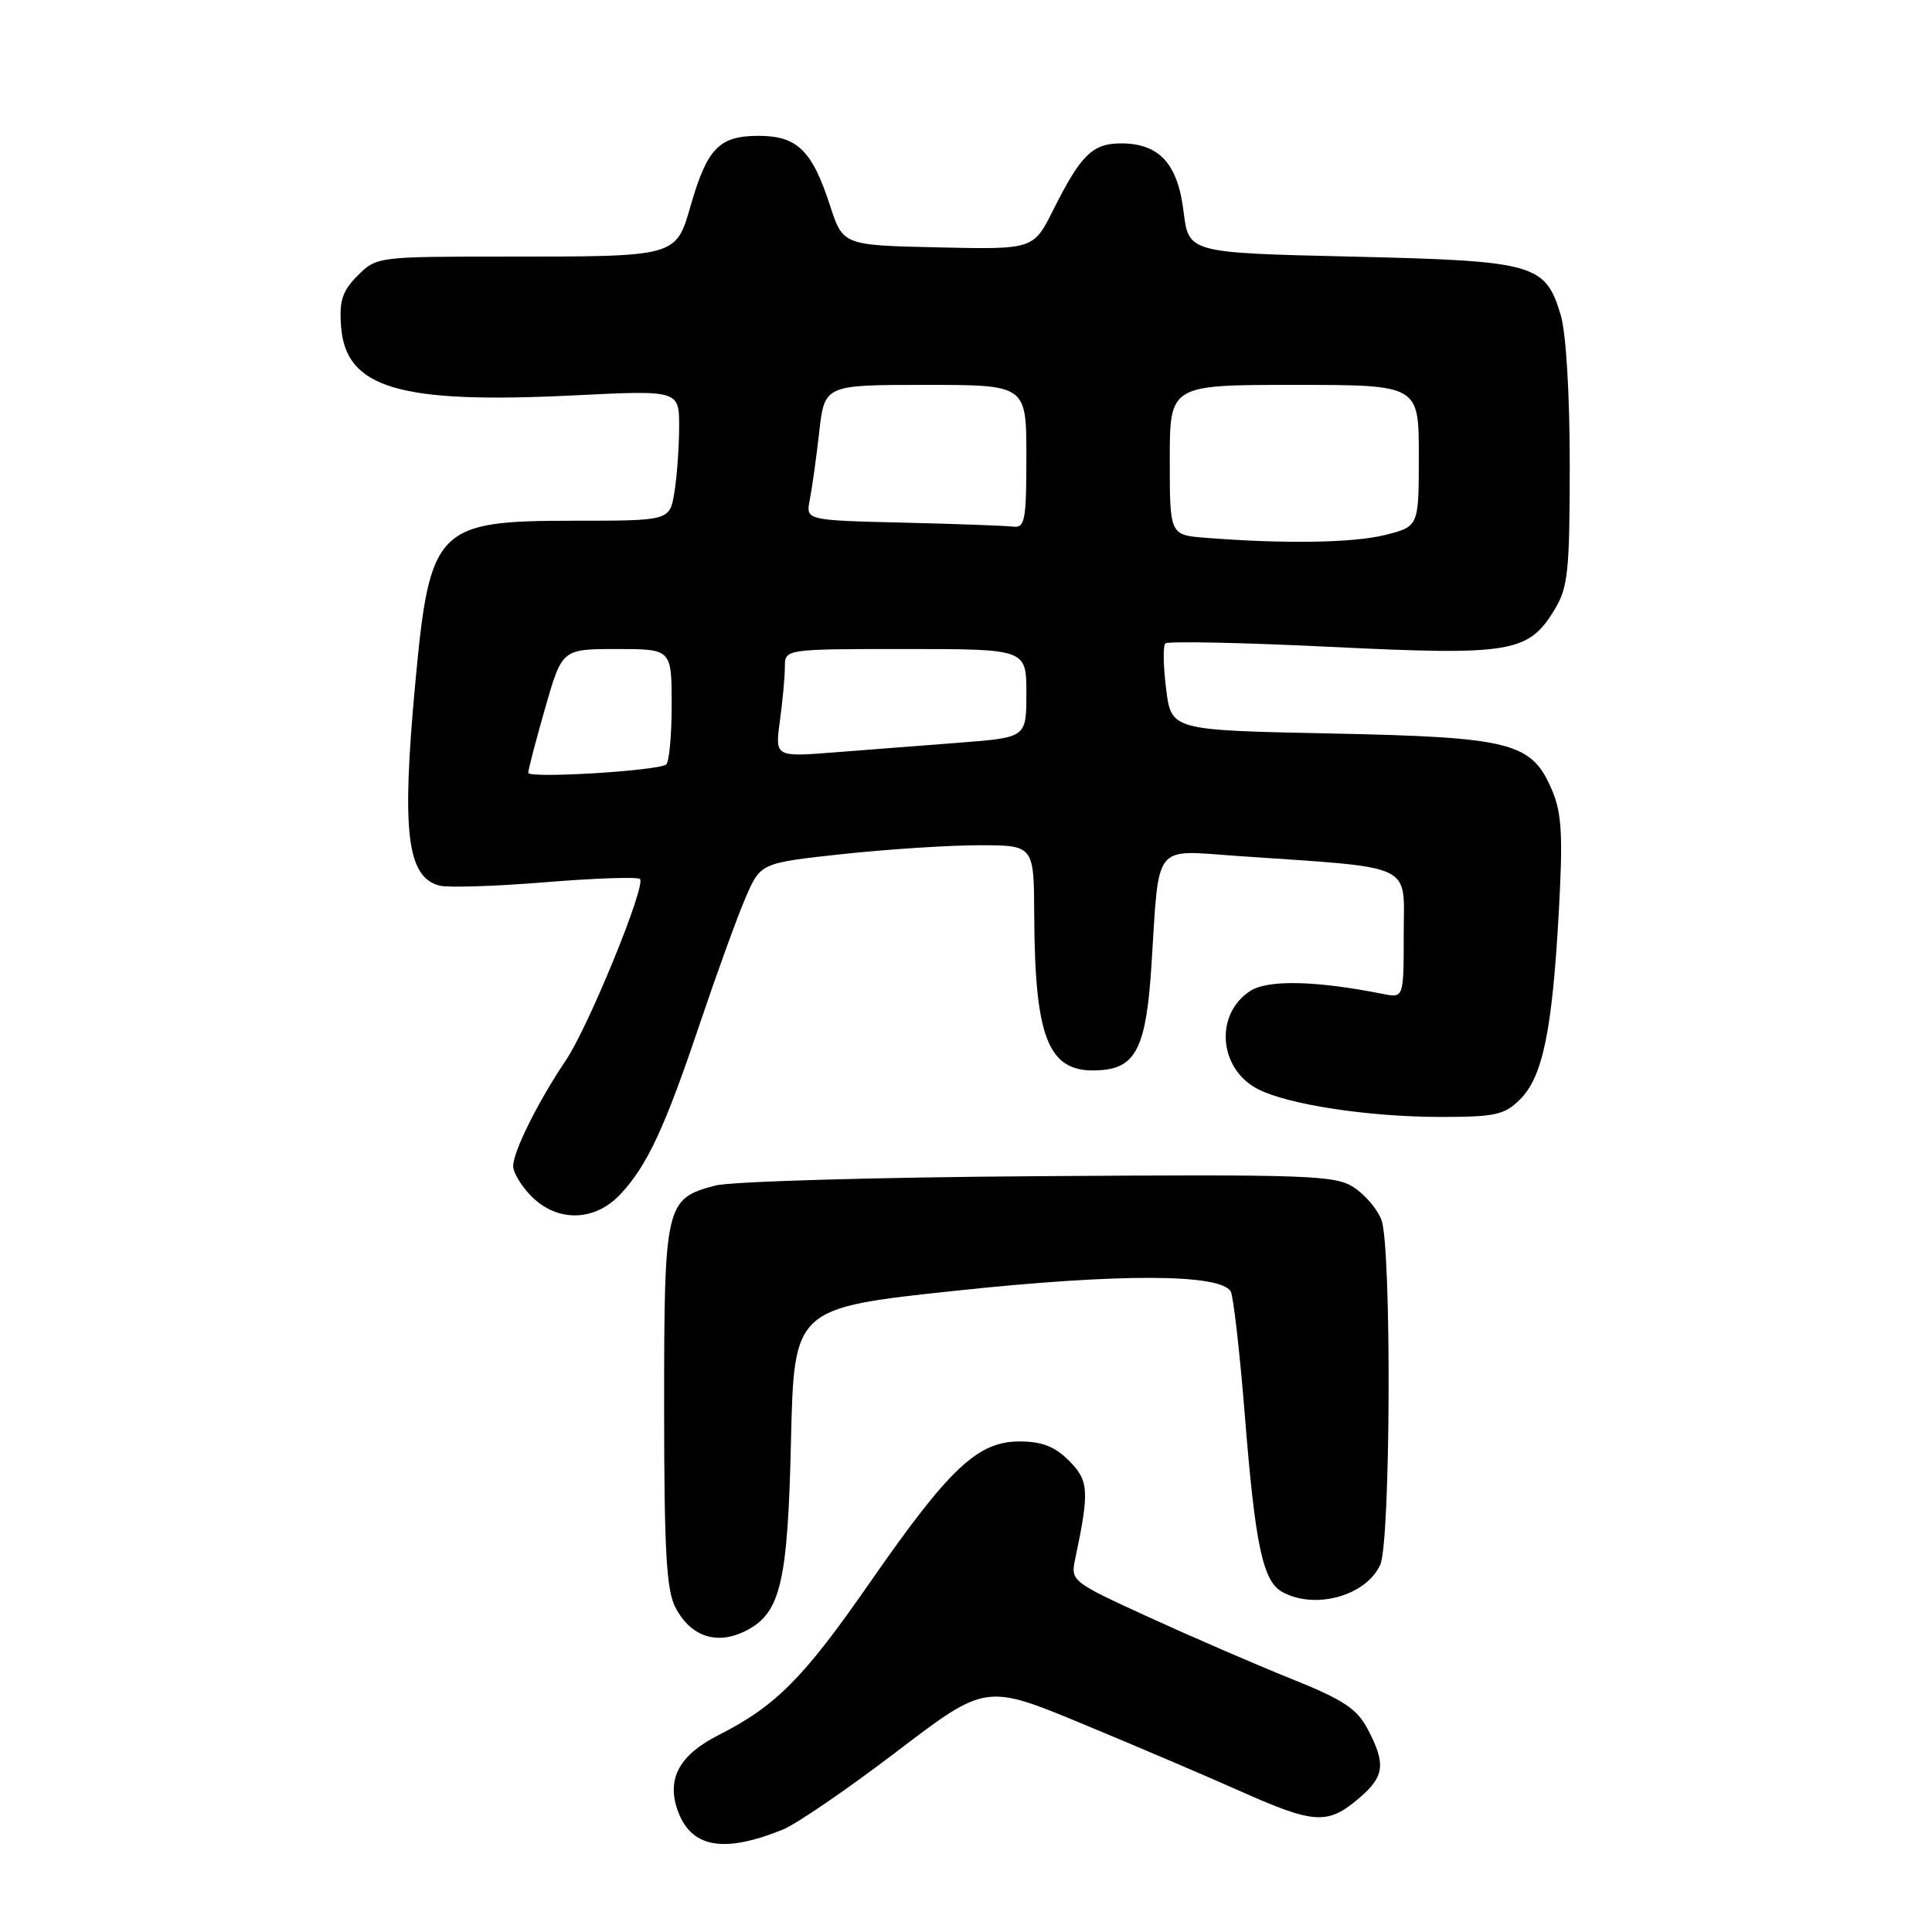 <?xml version="1.0" encoding="UTF-8" standalone="no"?>
<!DOCTYPE svg PUBLIC "-//W3C//DTD SVG 1.1//EN" "http://www.w3.org/Graphics/SVG/1.1/DTD/svg11.dtd" >
<svg xmlns="http://www.w3.org/2000/svg" xmlns:xlink="http://www.w3.org/1999/xlink" version="1.1" viewBox="0 0 256 256">
 <g >
 <path fill="currentColor"
d=" M 103.75 242.42 C 105.54 241.69 112.32 237.05 118.81 232.10 C 130.62 223.10 130.62 223.10 143.56 228.47 C 150.68 231.42 160.10 235.44 164.50 237.41 C 174.07 241.67 175.90 241.79 179.92 238.41 C 183.46 235.44 183.69 233.82 181.25 229.16 C 179.80 226.40 178.03 225.23 171.00 222.41 C 166.32 220.53 157.85 216.86 152.17 214.26 C 141.92 209.56 141.85 209.50 142.48 206.51 C 144.37 197.55 144.28 196.19 141.65 193.55 C 139.76 191.66 138.05 191.00 135.08 191.00 C 129.54 191.00 125.79 194.54 115.24 209.73 C 106.47 222.37 102.80 226.06 95.21 229.91 C 90.11 232.49 88.37 235.59 89.71 239.65 C 91.43 244.82 95.73 245.67 103.75 242.42 Z  M 99.06 215.97 C 103.44 213.62 104.39 209.51 104.81 190.91 C 105.22 173.31 105.22 173.31 126.71 171.02 C 148.25 168.73 161.61 168.76 163.07 171.11 C 163.42 171.69 164.26 178.99 164.93 187.33 C 166.32 204.85 167.33 209.57 169.97 210.98 C 174.33 213.32 181.03 211.43 182.89 207.34 C 184.27 204.30 184.41 165.20 183.04 161.62 C 182.52 160.24 180.88 158.31 179.40 157.34 C 176.93 155.72 173.54 155.60 137.60 155.85 C 116.10 155.99 96.83 156.55 94.79 157.09 C 88.18 158.82 88.00 159.58 88.00 186.27 C 88.00 205.35 88.30 210.67 89.48 212.96 C 91.54 216.95 95.12 218.08 99.06 215.97 Z  M 82.20 158.25 C 85.76 154.45 88.09 149.46 92.78 135.50 C 95.01 128.90 97.71 121.44 98.80 118.93 C 100.78 114.35 100.78 114.35 111.64 113.17 C 117.61 112.53 125.76 112.00 129.75 112.00 C 137.00 112.00 137.00 112.00 137.04 121.25 C 137.12 138.09 138.99 142.38 145.99 141.79 C 150.57 141.41 151.90 138.60 152.58 127.81 C 153.61 111.50 152.73 112.64 163.82 113.41 C 187.85 115.07 186.00 114.21 186.00 123.76 C 186.00 132.25 186.00 132.25 183.25 131.70 C 174.34 129.93 167.98 129.79 165.64 131.32 C 160.90 134.42 161.49 141.67 166.71 144.33 C 170.74 146.38 181.41 148.00 190.88 148.00 C 198.15 148.00 199.36 147.73 201.43 145.66 C 204.41 142.68 205.67 136.60 206.54 121.00 C 207.11 110.83 206.95 107.81 205.70 104.82 C 202.99 98.35 200.44 97.69 176.35 97.19 C 155.20 96.76 155.20 96.76 154.52 91.30 C 154.14 88.29 154.09 85.57 154.41 85.26 C 154.73 84.94 164.55 85.14 176.24 85.71 C 200.20 86.88 202.50 86.50 205.97 80.81 C 207.77 77.86 207.99 75.78 208.00 61.62 C 208.00 52.23 207.51 44.11 206.81 41.77 C 204.77 34.94 203.41 34.57 179.05 34.00 C 157.50 33.50 157.50 33.50 156.83 28.03 C 156.06 21.68 153.60 19.00 148.54 19.00 C 144.77 19.00 143.22 20.52 139.58 27.78 C 136.94 33.06 136.94 33.06 124.32 32.78 C 111.70 32.50 111.70 32.50 109.98 27.23 C 107.61 19.92 105.63 18.00 100.50 18.00 C 95.32 18.00 93.72 19.64 91.55 27.13 C 89.55 34.08 89.84 34.00 66.83 34.00 C 50.09 34.00 49.88 34.03 47.40 36.51 C 45.37 38.54 44.94 39.83 45.19 43.23 C 45.79 51.44 52.85 53.54 76.05 52.39 C 90.00 51.70 90.00 51.70 89.99 56.60 C 89.98 59.30 89.70 63.19 89.36 65.25 C 88.74 69.00 88.74 69.00 76.00 69.00 C 57.84 69.00 56.94 69.92 55.03 90.50 C 53.19 110.22 53.91 116.22 58.24 117.35 C 59.33 117.64 65.64 117.44 72.25 116.90 C 78.85 116.36 84.50 116.17 84.80 116.47 C 85.64 117.31 77.98 136.05 74.98 140.50 C 71.32 145.92 68.00 152.58 68.00 154.51 C 68.00 155.38 69.10 157.20 70.45 158.55 C 73.89 161.98 78.82 161.86 82.20 158.25 Z  M 70.00 102.40 C 70.00 101.97 71.01 98.10 72.24 93.81 C 74.48 86.00 74.48 86.00 81.74 86.00 C 89.00 86.00 89.00 86.00 89.00 93.44 C 89.00 97.53 88.66 101.08 88.25 101.32 C 86.79 102.17 70.00 103.17 70.00 102.40 Z  M 103.34 95.52 C 103.70 92.88 104.00 89.66 104.00 88.36 C 104.00 86.00 104.00 86.00 120.00 86.00 C 136.00 86.00 136.00 86.00 136.00 91.86 C 136.00 97.72 136.00 97.72 127.25 98.40 C 122.44 98.77 114.94 99.35 110.59 99.69 C 102.69 100.31 102.69 100.31 103.34 95.52 Z  M 159.75 71.26 C 155.00 70.89 155.00 70.89 155.00 60.95 C 155.00 51.00 155.00 51.00 171.50 51.00 C 188.00 51.00 188.00 51.00 188.00 60.38 C 188.00 69.76 188.00 69.76 183.56 70.88 C 179.34 71.94 170.21 72.09 159.75 71.26 Z  M 119.63 69.25 C 106.76 68.94 106.76 68.94 107.30 66.22 C 107.60 64.72 108.16 60.69 108.55 57.25 C 109.26 51.00 109.26 51.00 122.63 51.00 C 136.00 51.00 136.00 51.00 136.00 60.50 C 136.00 68.96 135.81 69.98 134.25 69.78 C 133.29 69.66 126.71 69.42 119.63 69.25 Z "/>
</g>
</svg>